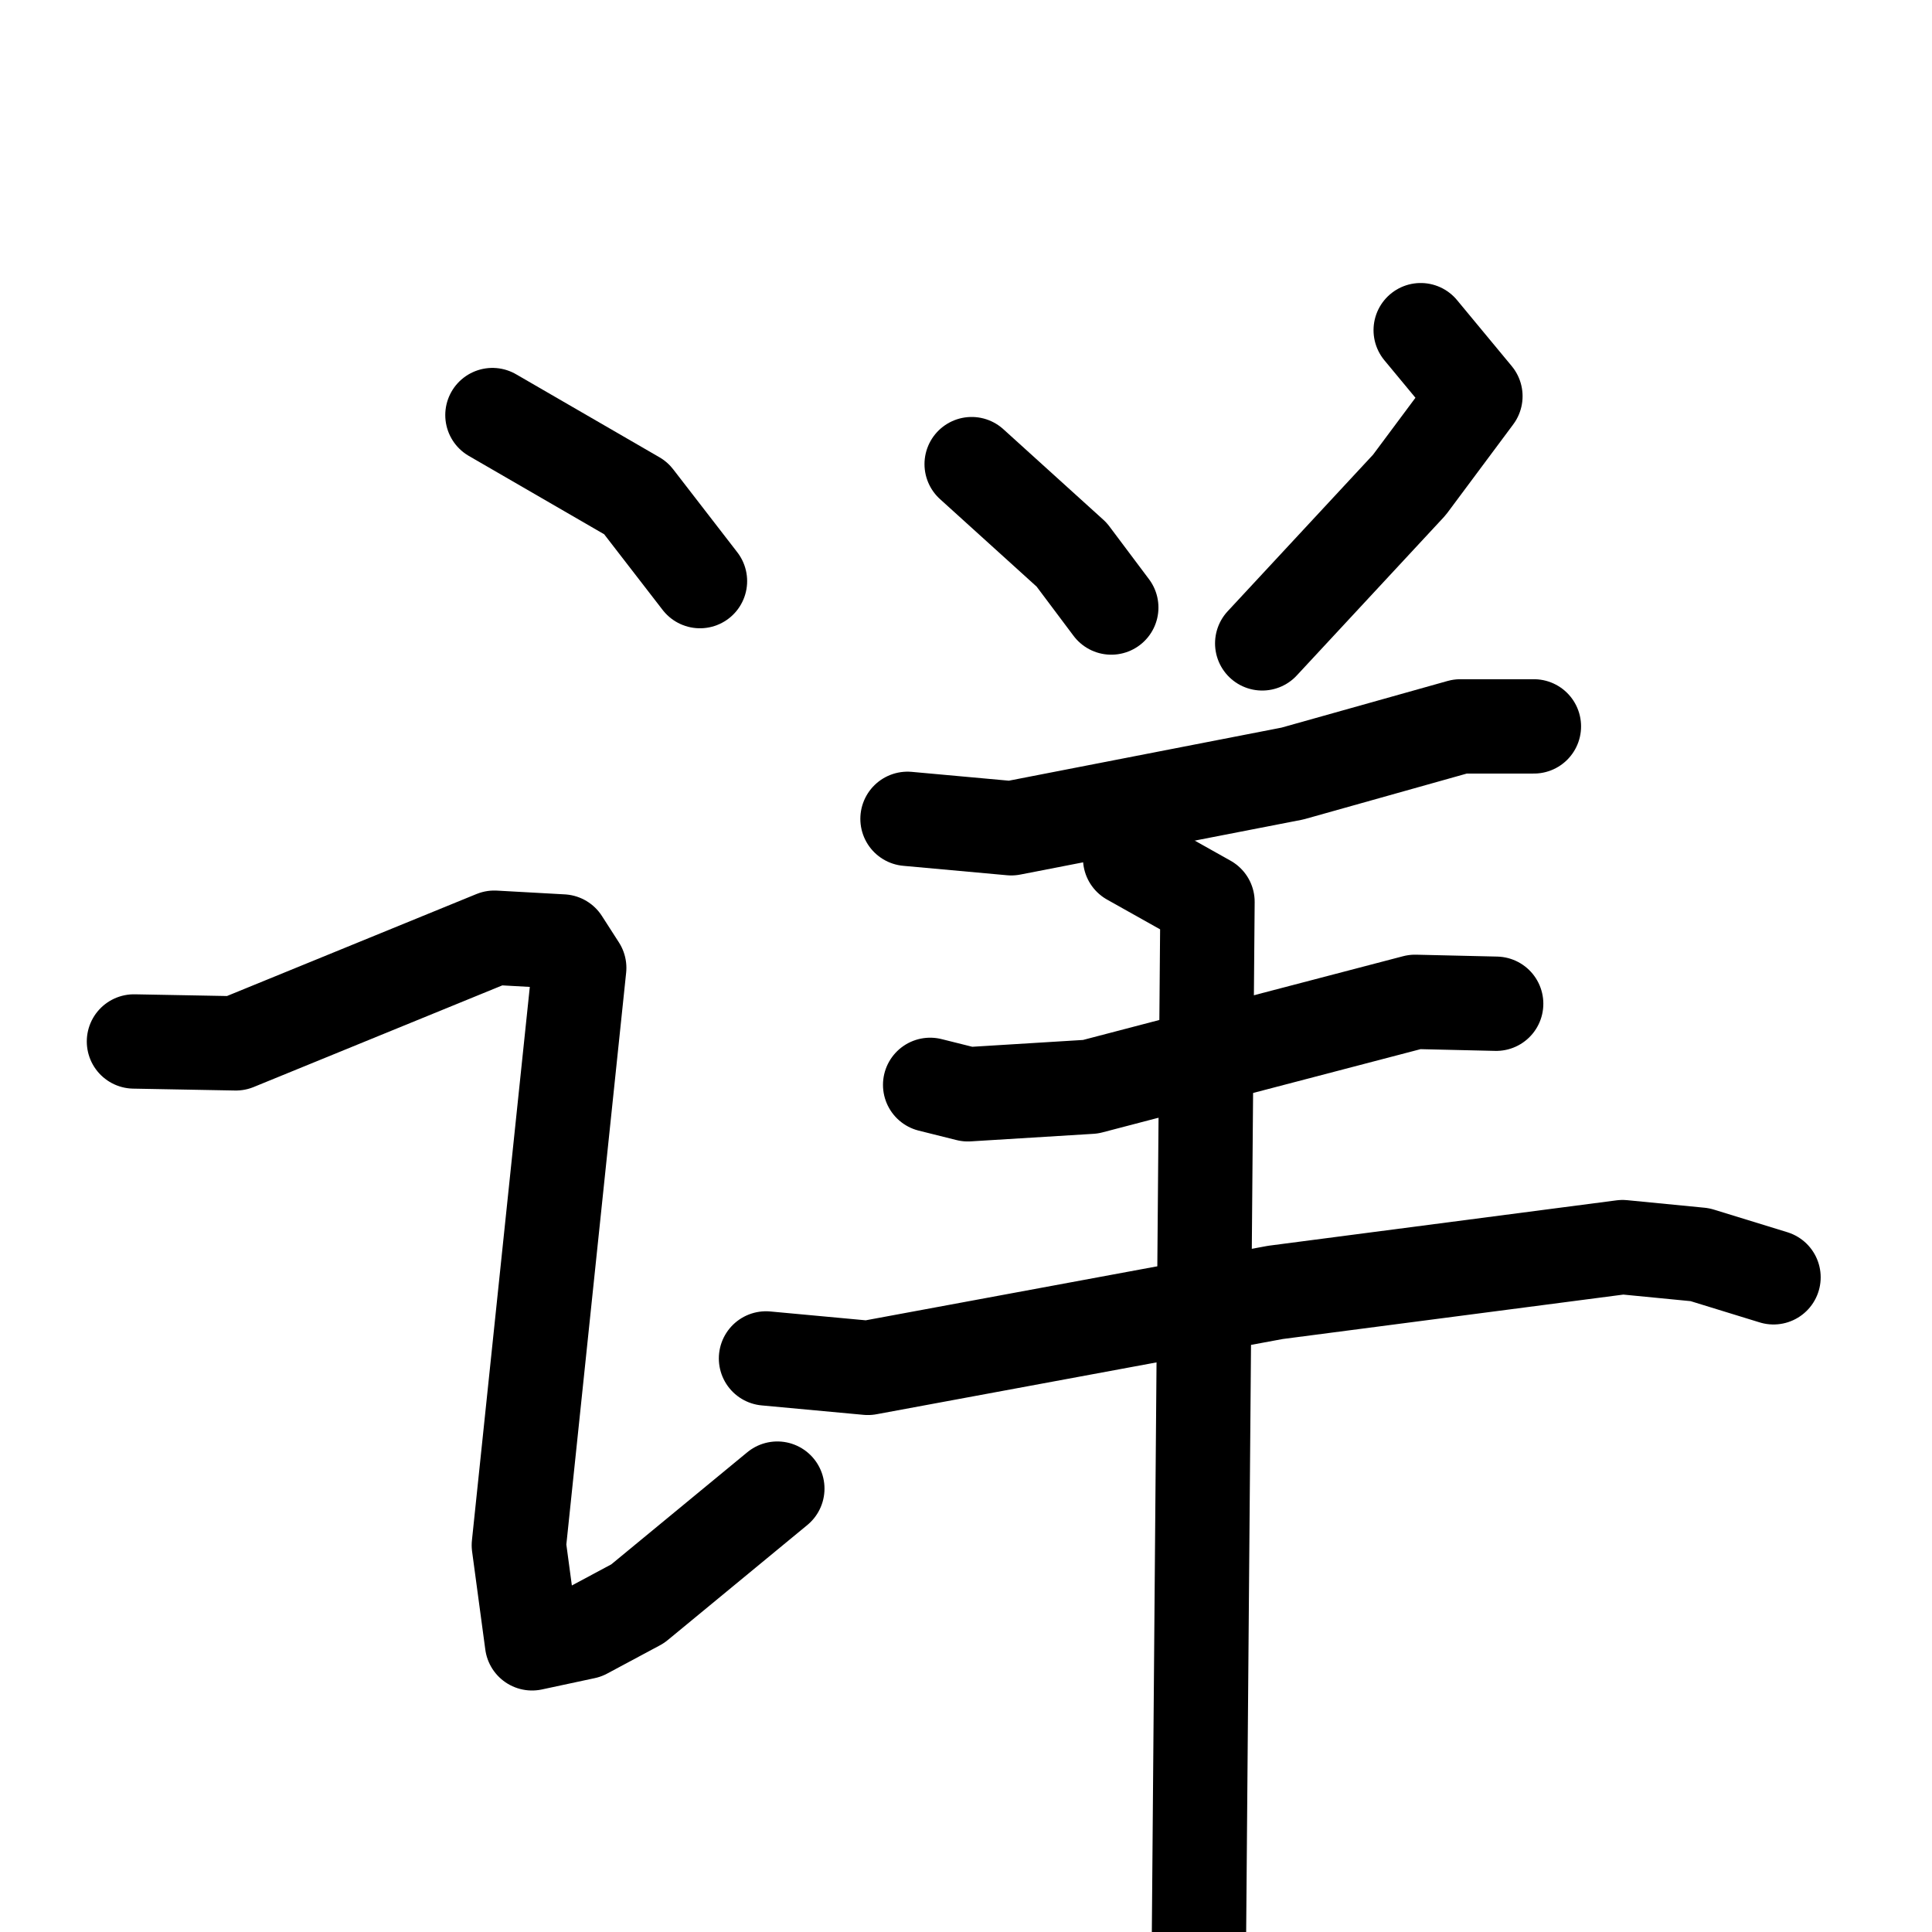 <svg xmlns="http://www.w3.org/2000/svg" viewBox="0 0 1024 1024">
  <g style="fill:none;stroke:#000000;stroke-width:50;stroke-linecap:round;stroke-linejoin:round;" transform="scale(1, 1) translate(0, 0)">
    <path d="M 261.0,220.0 L 337.0,264.0 L 371.0,308.0"/>
    <path d="M 71.0,552.0 L 125.0,553.0 L 262.0,497.0 L 298.0,499.0 L 307.0,513.0 L 275.0,819.0 L 282.0,871.0 L 310.0,865.0 L 338.0,850.0 L 412.0,789.0"/>
    <path d="M 515.0,246.0 L 568.0,294.0 L 589.0,322.0"/>
    <path d="M 753.0,175.0 L 782.0,210.0 L 747.0,257.0 L 669.0,341.0"/>
    <path d="M 481.0,434.0 L 536.0,439.0 L 685.0,410.0 L 774.0,385.0 L 813.0,385.0"/>
    <path d="M 493.0,575.0 L 513.0,580.0 L 578.0,576.0 L 750.0,531.0 L 793.0,532.0"/>
    <path d="M 406.0,720.0 L 460.0,725.0 L 676.0,685.0 L 860.0,661.0 L 901.0,665.0 L 940.0,677.0"/>
    <path d="M 599.0,455.0 L 640.0,478.0 L 635.0,1084.0"/>
  </g>
</svg>
